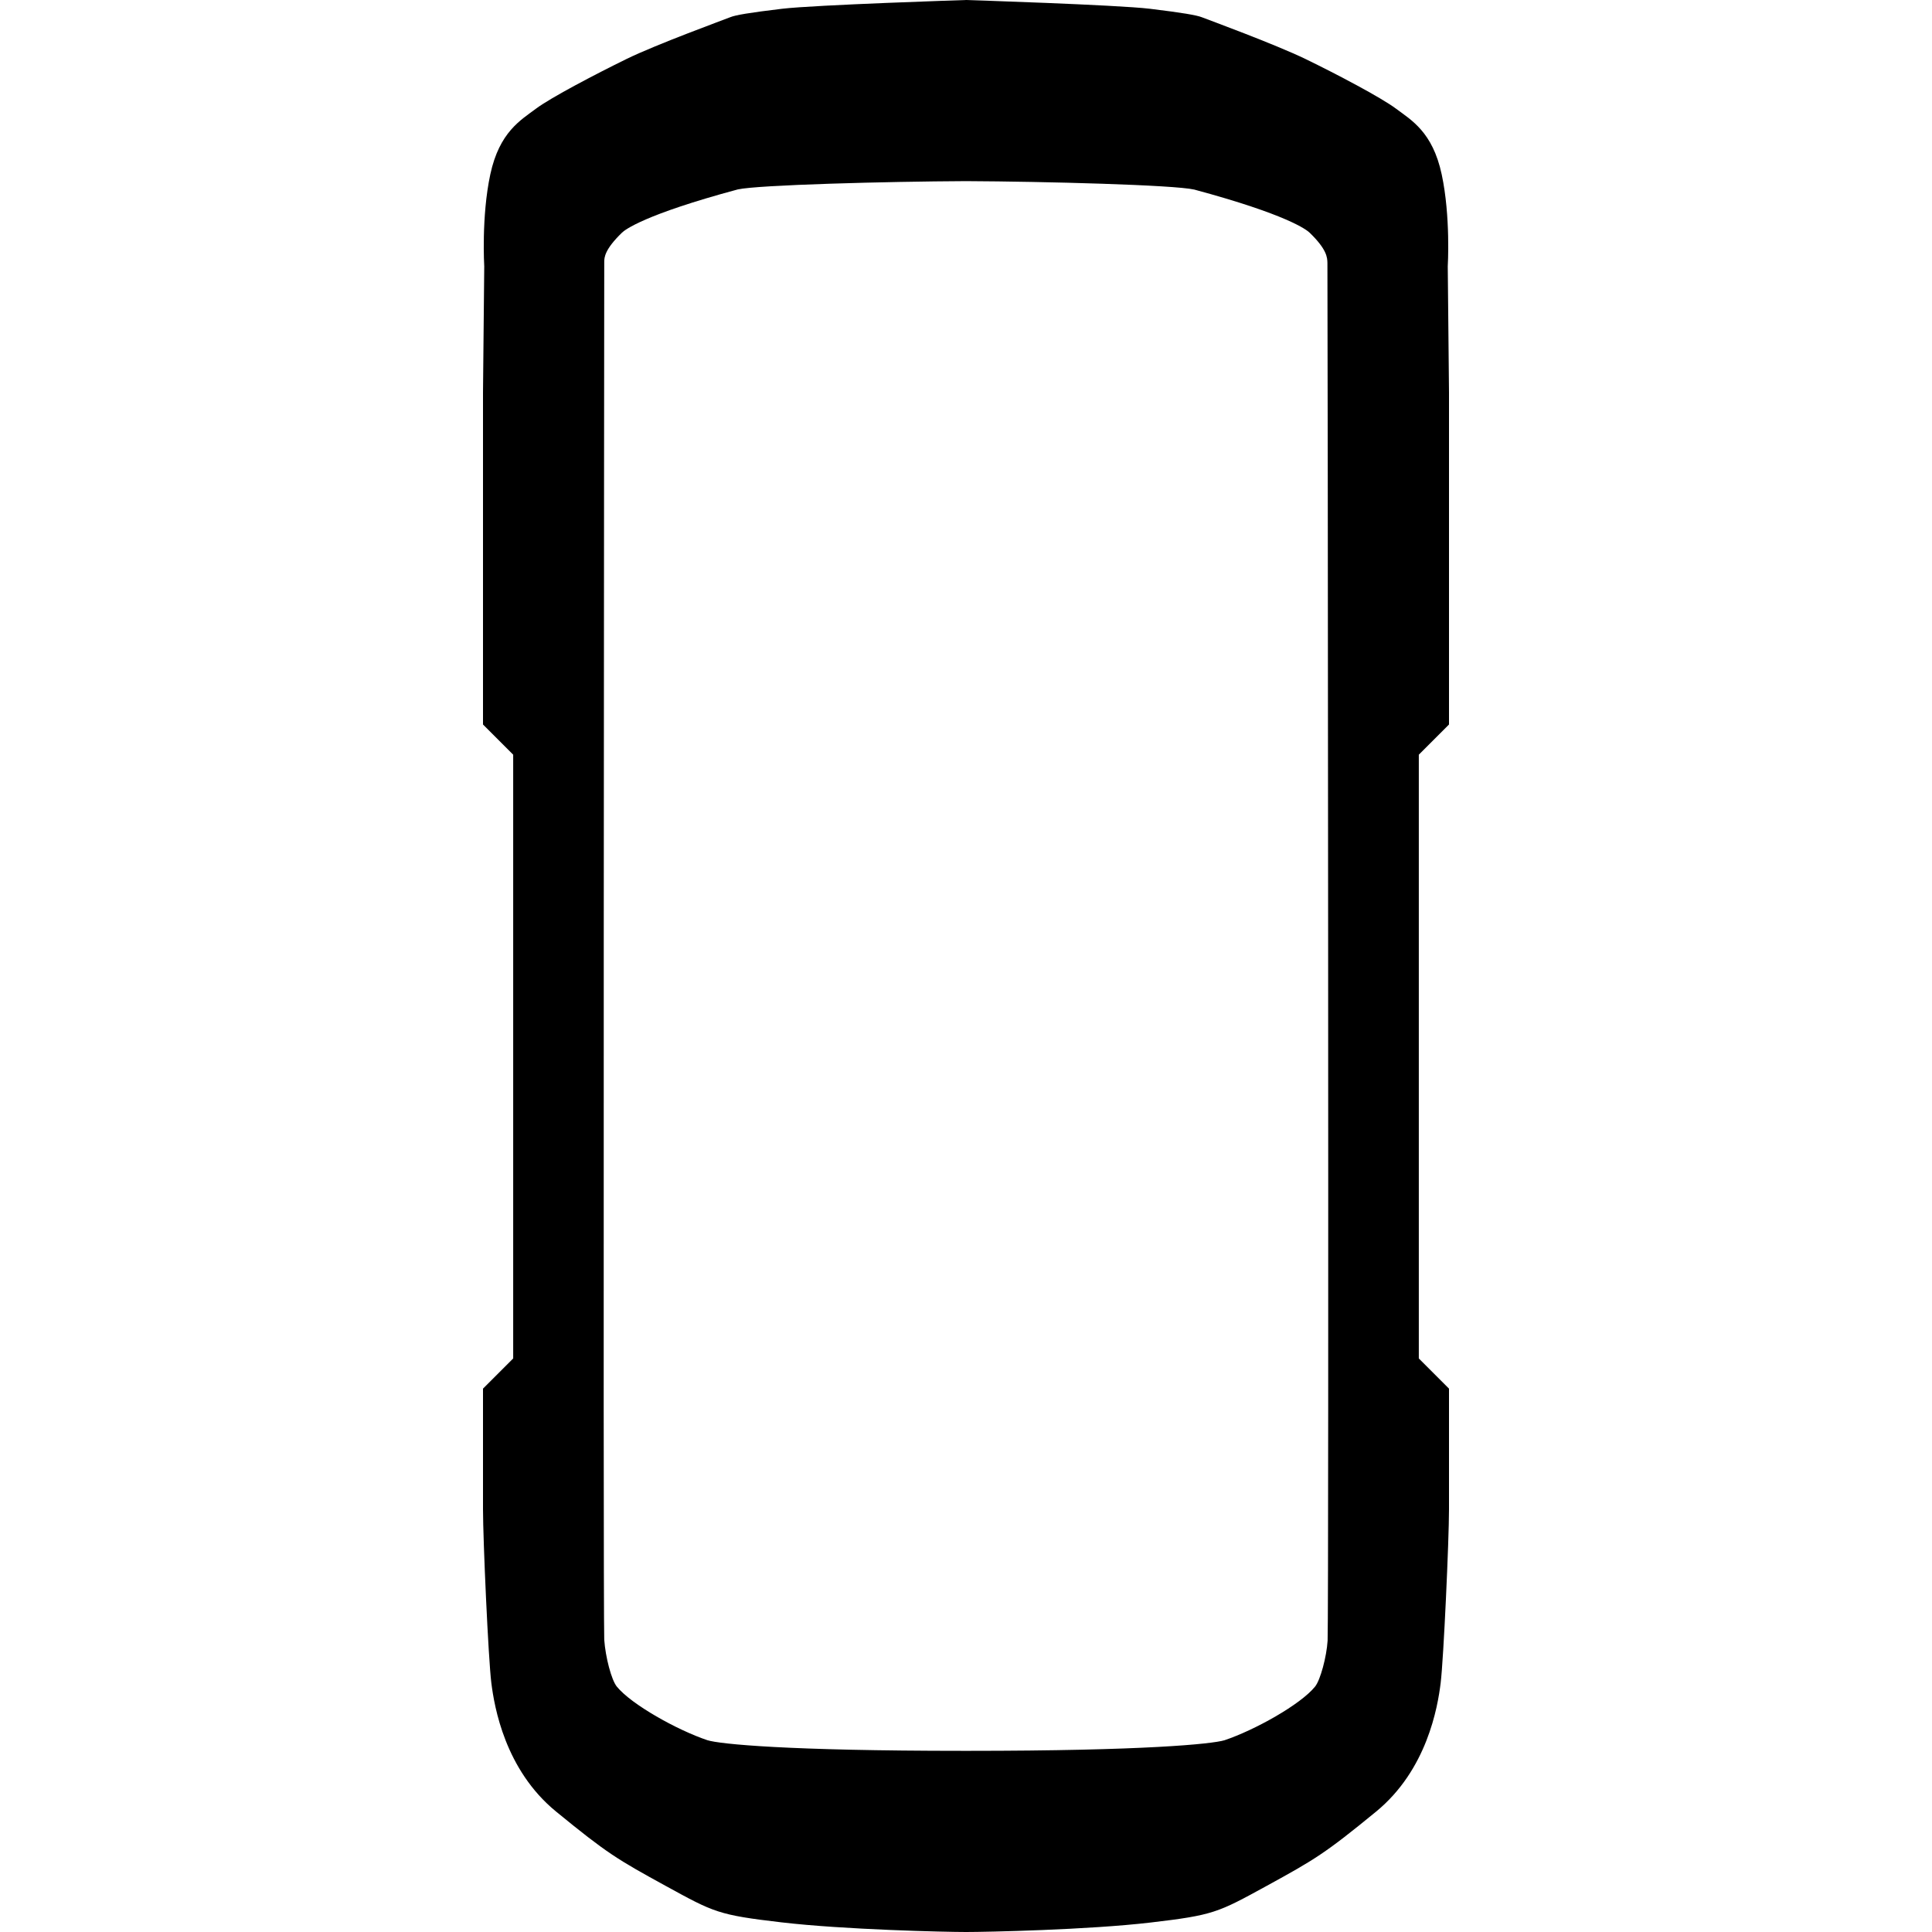 <svg id="Devices_Accessories" data-name="Devices &amp; Accessories" xmlns="http://www.w3.org/2000/svg" viewBox="0 0 512 512"><title>Icon Library 30 copy</title><path d="M384,192V104L383.67,70.6s0.8-13.18-1.61-24.41S374,31.83,370,28.83s-15.94-9.27-24-13.18S319.79,5.07,318.45,4.55s-5-1.17-13.66-2.22S256,0,256,0s-40.09,1.29-48.79,2.33S194.89,4,193.55,4.55,174,11.73,166,15.65s-20,10.18-24,13.18S132.35,35,129.94,46.19s-1.61,24.41-1.61,24.41L128,104v88l8,8V360l-8,8v32c0,8,1.41,39.65,2.21,46s3.62,23,17.14,34.07,16.2,12.66,29.06,19.71,13.93,7.7,30.67,9.66S250.63,512,256,512s32.31-.56,48.92-2.51,17.81-2.61,30.67-9.66,15.53-8.62,29.06-19.71S381,452.44,381.79,446,384,408,384,400V368l-8-8V200ZM351.83,434.79c-0.27,4.29-1.92,10.44-3.32,12.17-3.85,4.78-16.06,11.56-24,14.22-3.3,1-21.31,2.81-67.79,2.81h-1.46c-46.47,0-64.48-1.77-67.8-2.82-7.91-2.65-20.13-9.44-24-14.21-1.43-1.76-3-7.8-3.33-12.42-0.34-10.81,0-362.5,0-365.11,0-1.2.11-3.33,4.72-7.79,0.76-.73,5.83-4.76,30.67-11.44C200.88,49,235,48.1,256,48c21,0.1,55.08,1,60.5,2.24,24.73,6.66,29.8,10.68,30.56,11.42,4.61,4.46,4.68,6.58,4.72,8C351.86,72.05,352.19,423.74,351.83,434.79Z"/></svg>